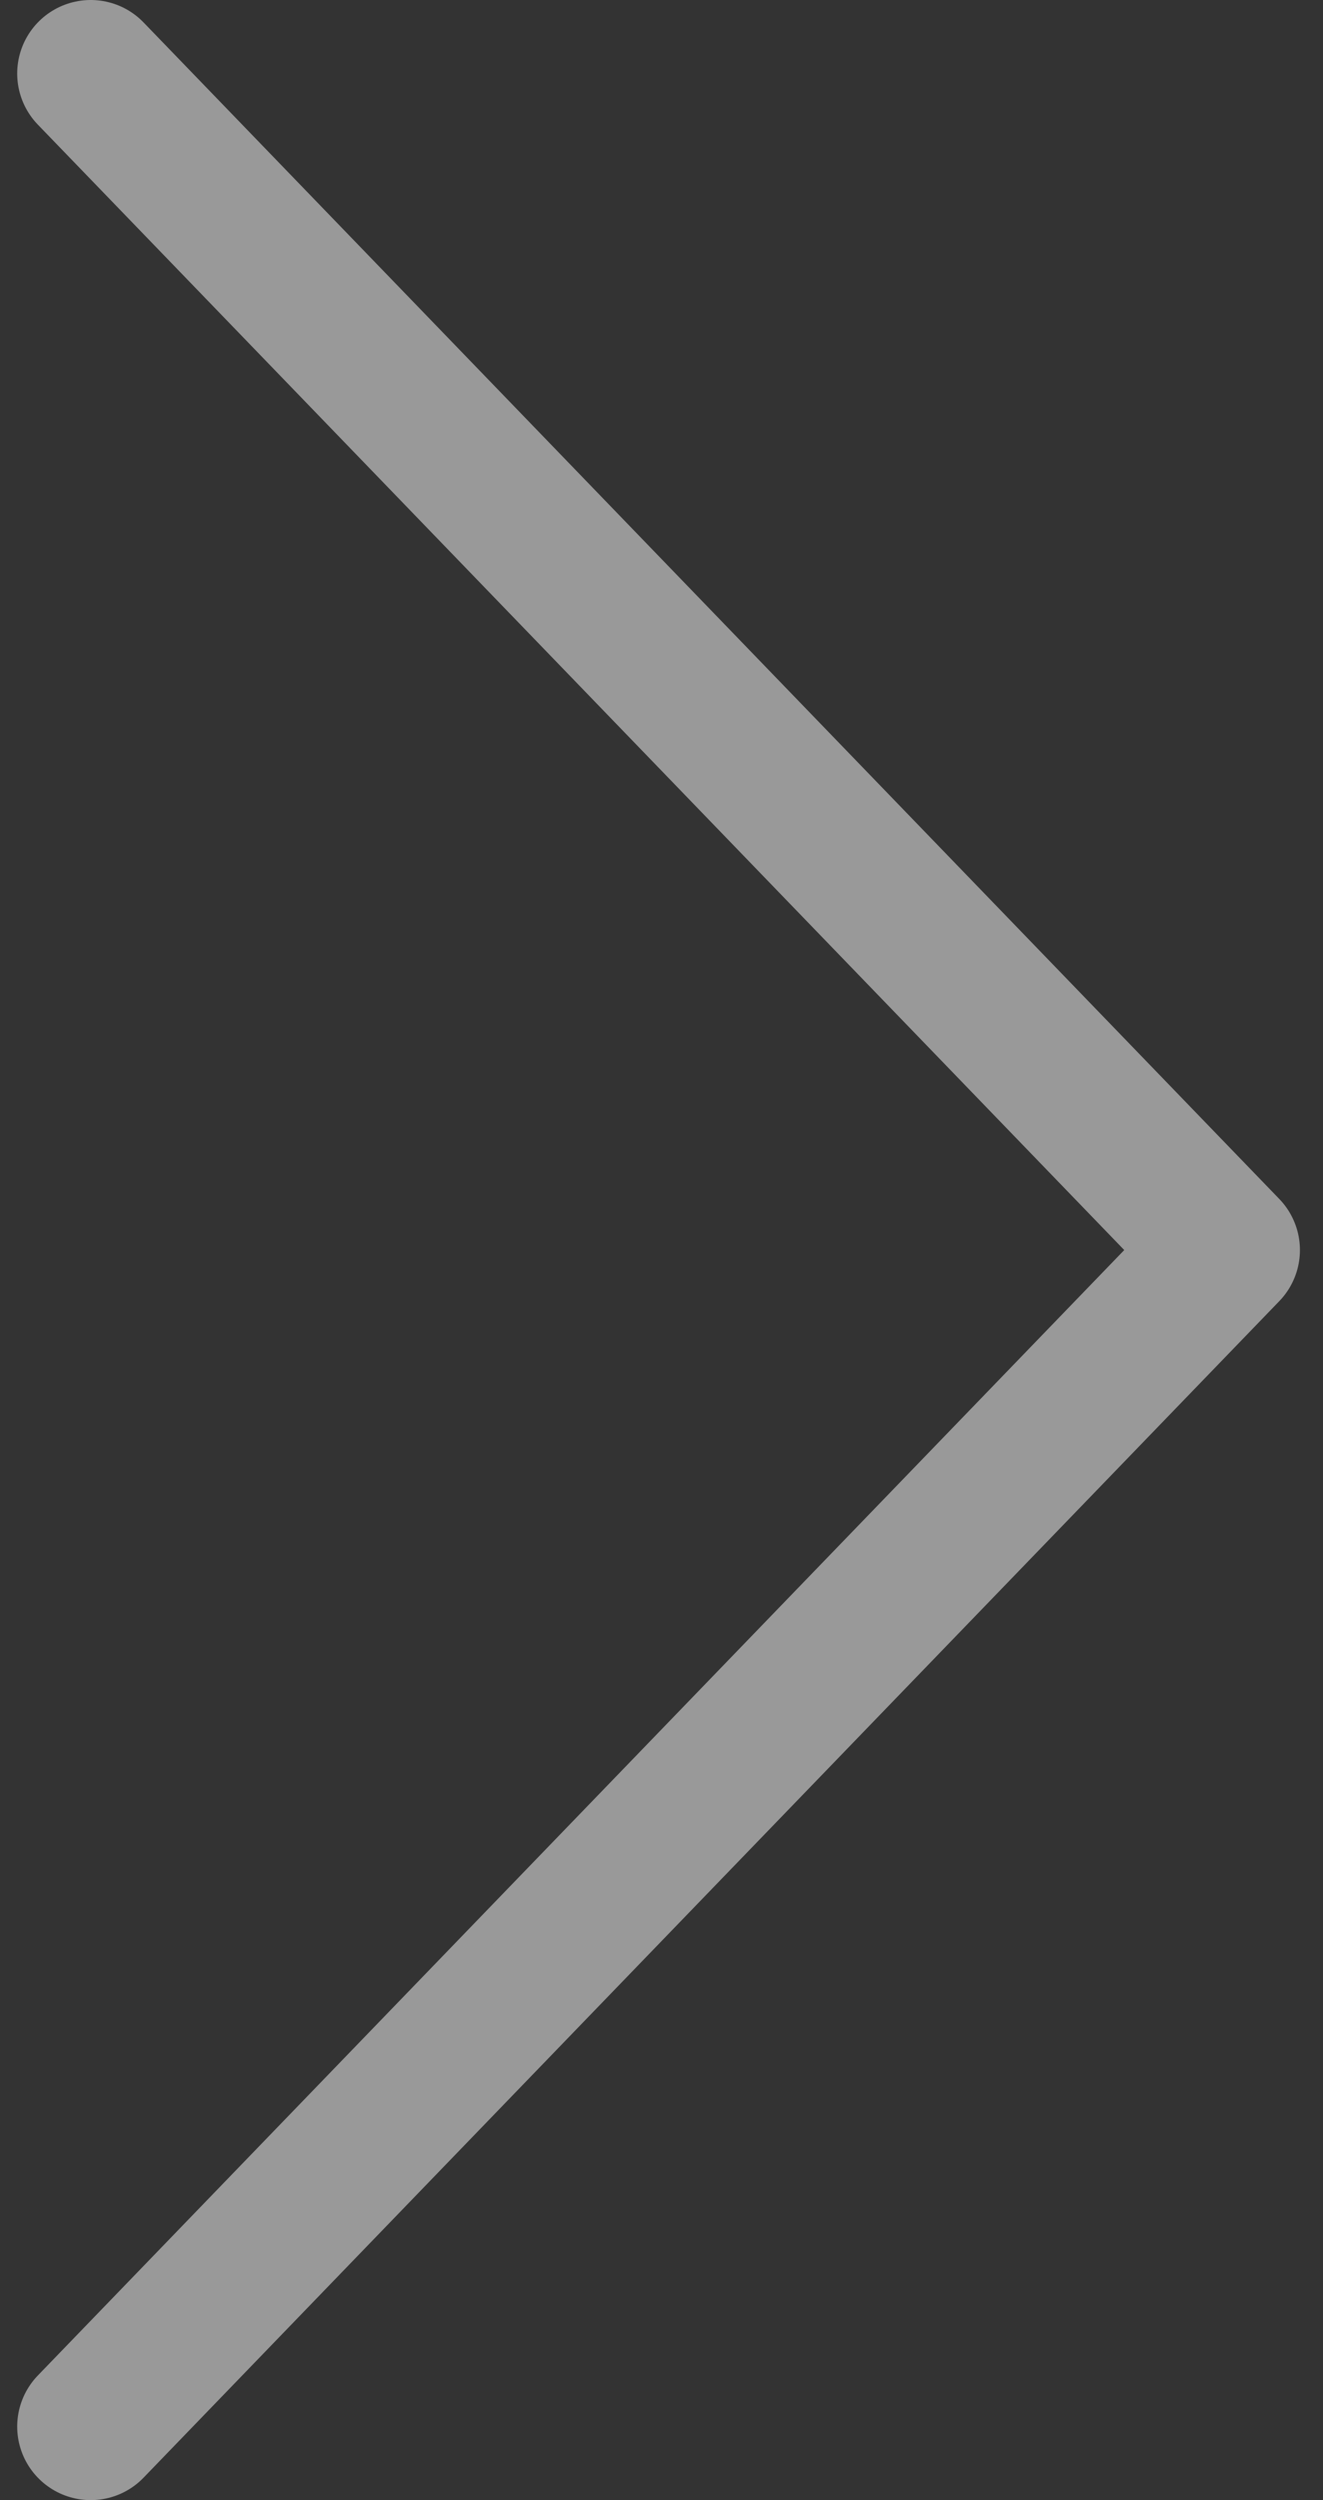 <svg width="18" height="34" viewBox="0 0 18 34" fill="none" xmlns="http://www.w3.org/2000/svg">
<rect x="0" y="0" width="18" height="34" fill="#333333" stroke="none"/>
<path d="M1.234 33L16.686 17L1.234 1" stroke="white" stroke-opacity="0.5" stroke-width="2" stroke-linecap="round" stroke-linejoin="round"/>
</svg>
